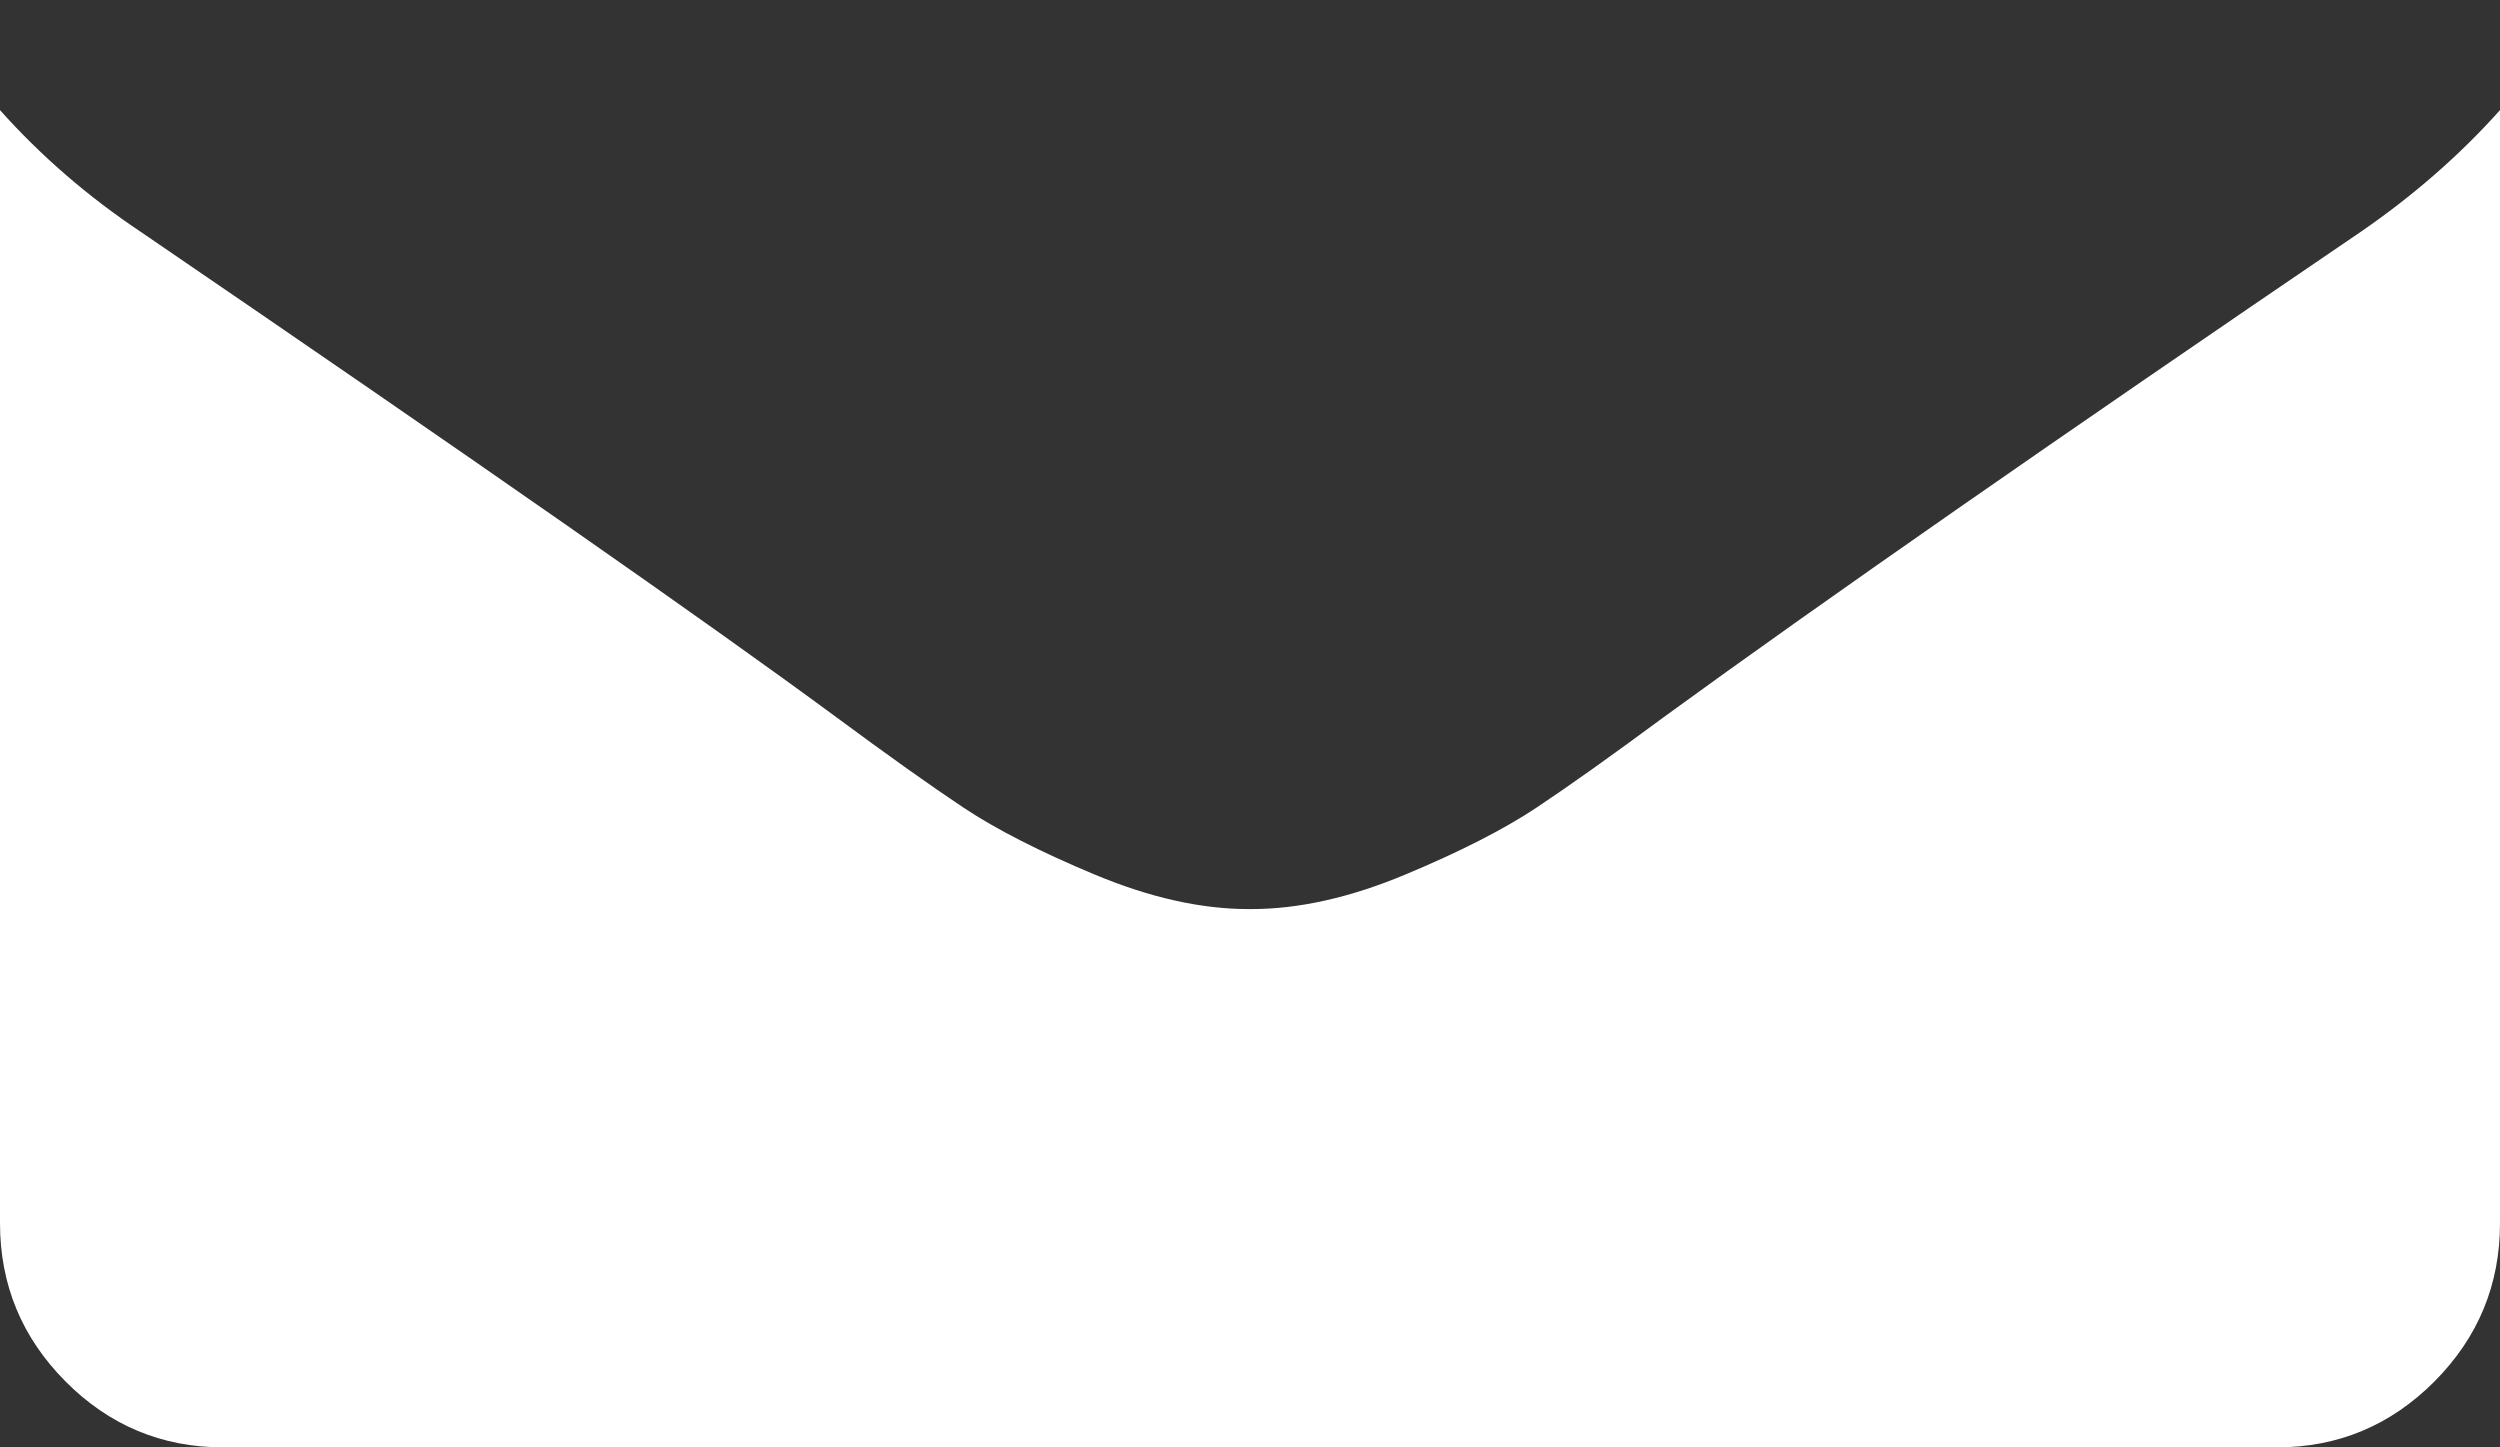 <svg width="19" height="11" viewBox="0 0 19 11" fill="none" xmlns="http://www.w3.org/2000/svg">
<rect x="0" y="0" width="19" height="11" fill="#333333" stroke="none"/>
<path d="M17.94 1.763C15.621 3.34 13.861 4.565 12.66 5.439C12.257 5.737 11.93 5.97 11.679 6.137C11.428 6.304 11.094 6.474 10.677 6.648C10.26 6.822 9.871 6.909 9.511 6.909H9.5H9.489C9.129 6.909 8.74 6.822 8.323 6.648C7.906 6.474 7.572 6.304 7.321 6.137C7.07 5.97 6.743 5.737 6.34 5.439C5.386 4.736 3.63 3.51 1.071 1.763C0.668 1.494 0.311 1.185 0 0.837V9.295C0 9.764 0.166 10.165 0.498 10.499C0.83 10.833 1.23 11 1.696 11H17.304C17.77 11 18.169 10.833 18.502 10.499C18.834 10.165 19 9.764 19 9.295V0.837C18.696 1.177 18.343 1.486 17.94 1.763Z" fill="white"/>
</svg>
